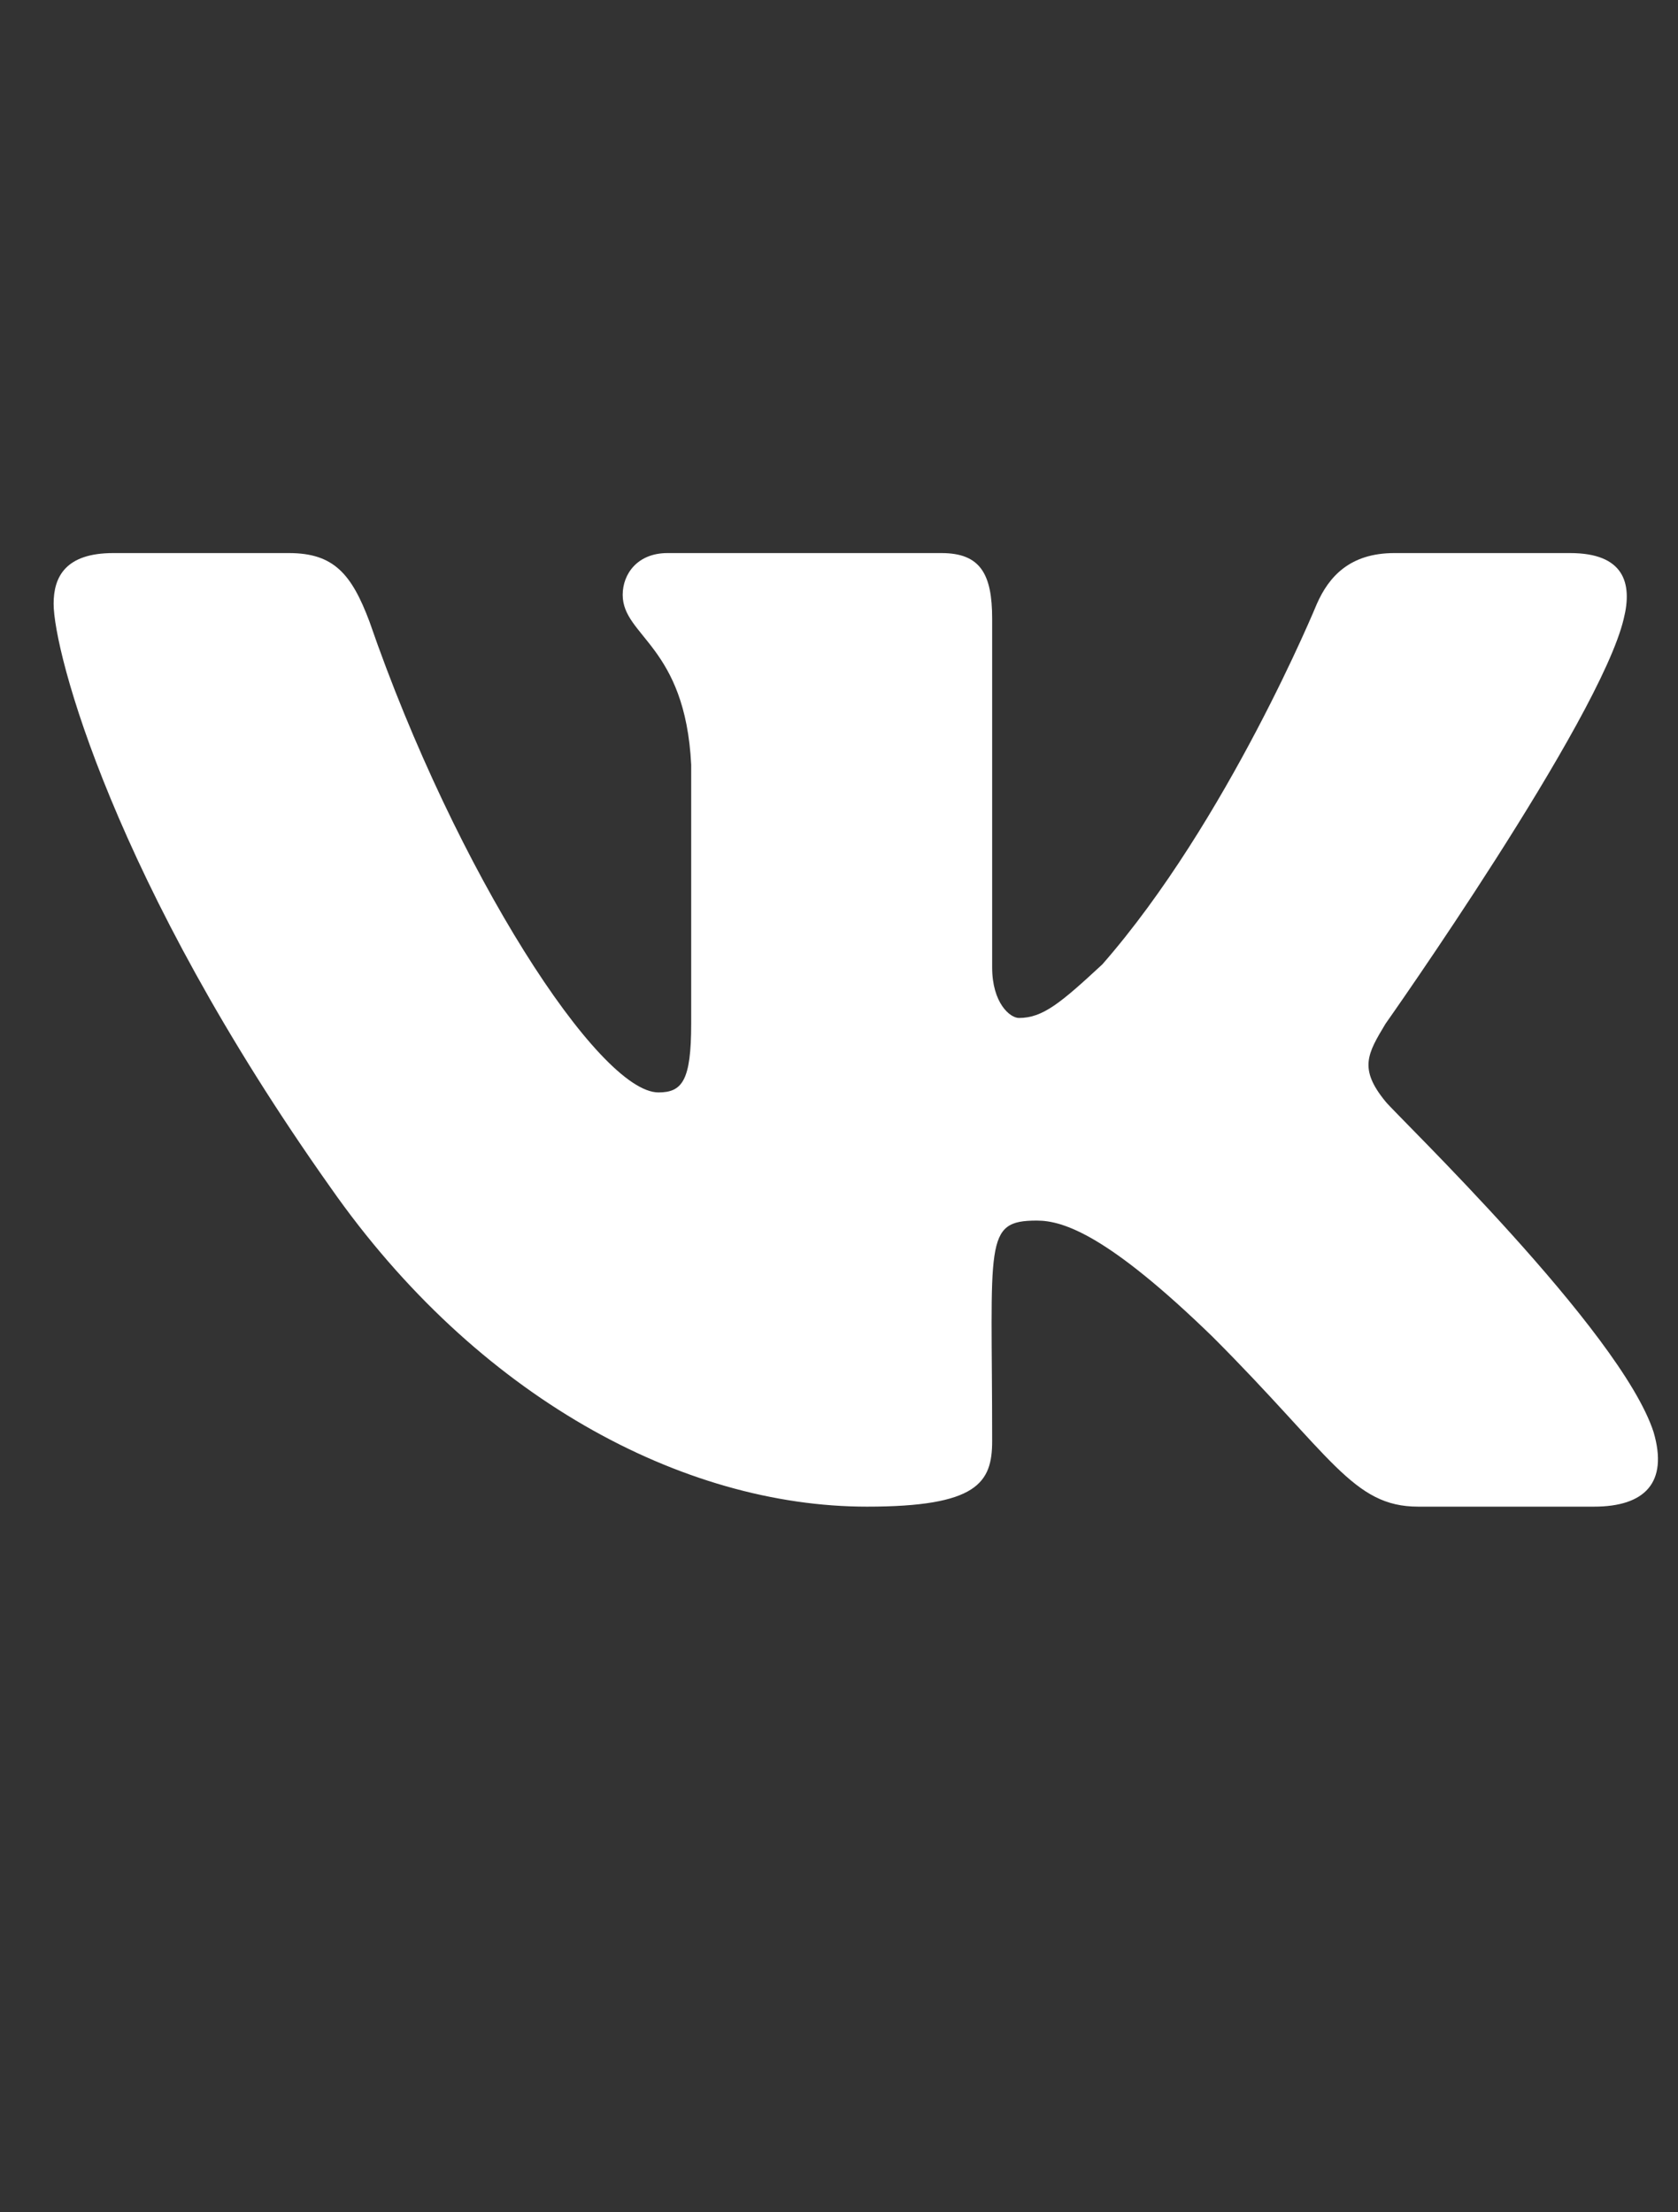 <svg width="22" height="29" viewBox="0 0 22 29" fill="none" xmlns="http://www.w3.org/2000/svg">
<rect x="0" y="0" width="22" height="29" fill="#333333" stroke="none"/>
<path d="M21.289 8.109C20.977 9.438 18.164 13.422 18.164 13.422C17.93 13.812 17.812 14.008 18.164 14.438C18.32 14.633 21.25 17.445 21.68 18.773C21.875 19.438 21.562 19.75 20.898 19.75H18.594C17.734 19.75 17.461 19.086 15.898 17.523C14.531 16.195 13.945 16 13.594 16C12.891 16 13.008 16.273 13.008 18.891C13.008 19.438 12.812 19.75 11.367 19.75C8.945 19.75 6.25 18.305 4.336 15.57C1.484 11.547 0.703 8.539 0.703 7.914C0.703 7.562 0.859 7.25 1.484 7.25H3.789C4.375 7.25 4.609 7.523 4.844 8.148C5.977 11.43 7.852 14.32 8.633 14.32C8.945 14.32 9.062 14.164 9.062 13.422V10.023C8.984 8.461 8.164 8.344 8.164 7.797C8.164 7.523 8.359 7.25 8.75 7.25H12.344C12.852 7.25 13.008 7.523 13.008 8.109V12.68C13.008 13.148 13.242 13.344 13.359 13.344C13.672 13.344 13.906 13.148 14.453 12.641C16.094 10.766 17.266 7.914 17.266 7.914C17.422 7.562 17.695 7.25 18.281 7.25H20.586C21.289 7.25 21.406 7.641 21.289 8.109Z" fill="white"/>
</svg>
